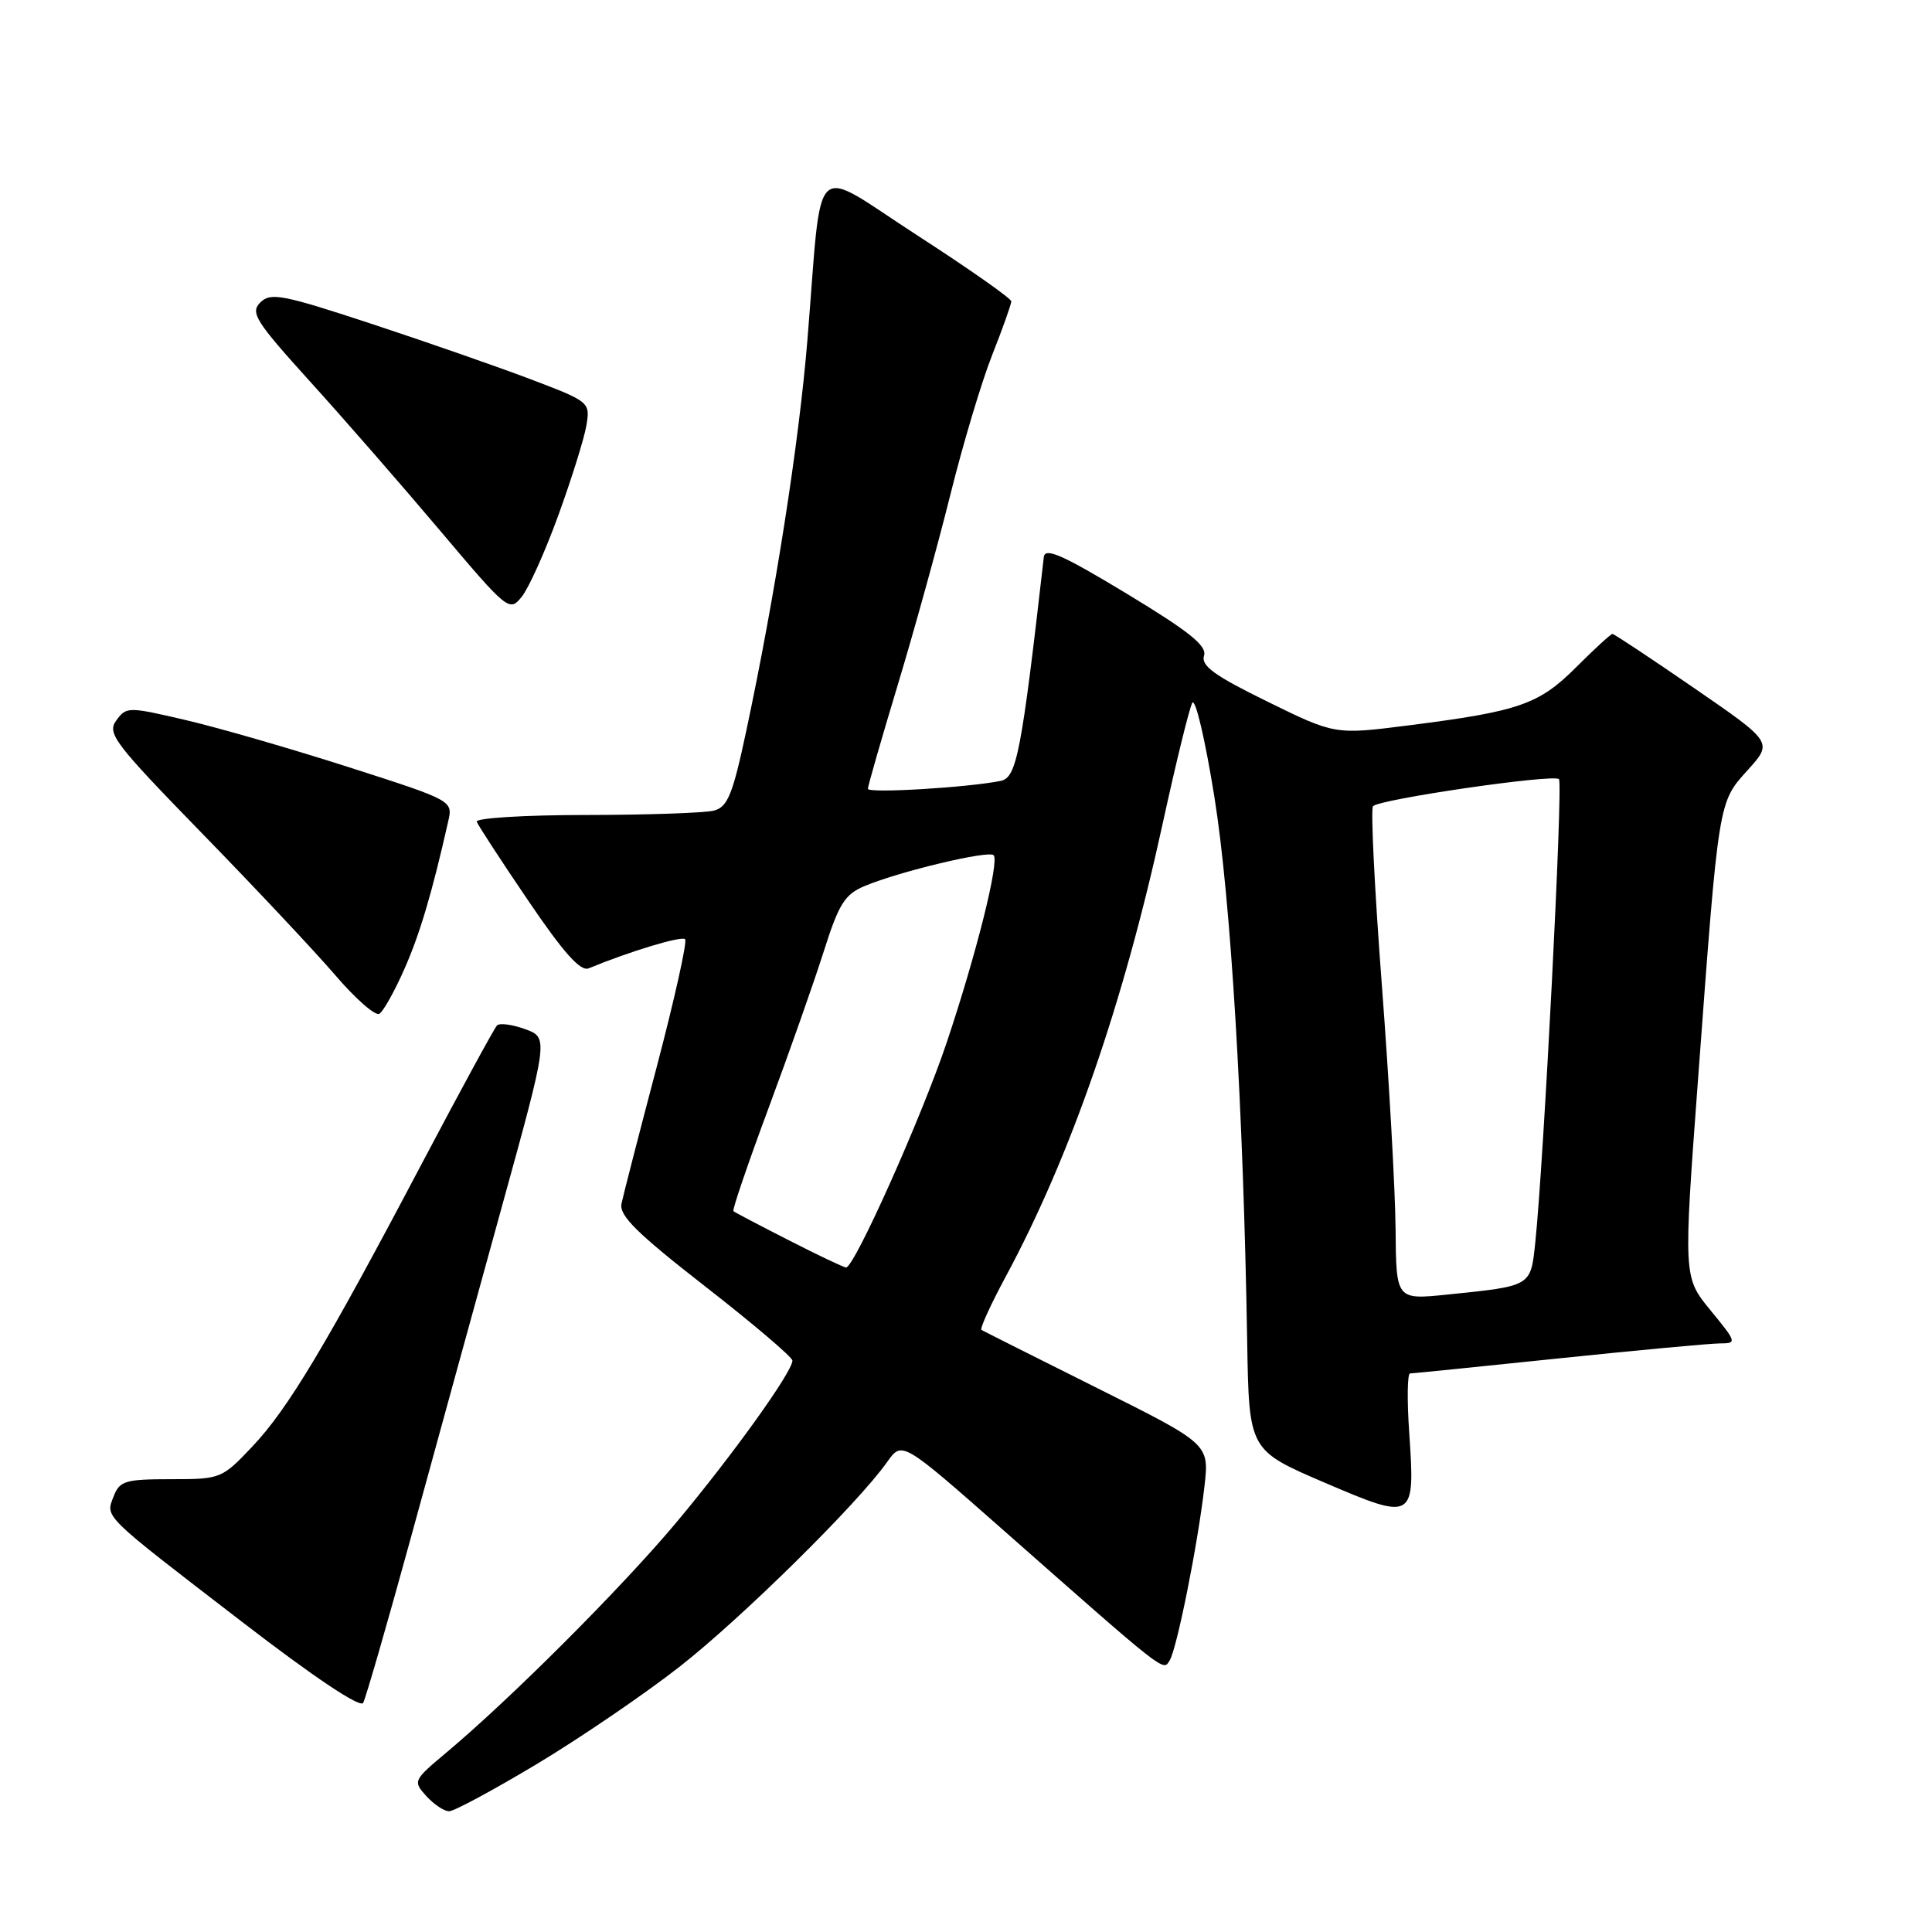 <?xml version="1.0" encoding="UTF-8" standalone="no"?>
<!DOCTYPE svg PUBLIC "-//W3C//DTD SVG 1.1//EN" "http://www.w3.org/Graphics/SVG/1.1/DTD/svg11.dtd" >
<svg xmlns="http://www.w3.org/2000/svg" xmlns:xlink="http://www.w3.org/1999/xlink" version="1.1" viewBox="0 0 256 256">
 <g >
 <path fill="currentColor"
d=" M 71.22 233.69 C 76.99 230.22 85.49 224.42 90.11 220.80 C 98.35 214.34 113.70 199.19 117.56 193.71 C 119.53 190.93 119.53 190.93 132.90 202.71 C 154.66 221.90 154.10 221.46 154.98 220.03 C 155.95 218.46 158.73 204.57 159.60 196.92 C 160.23 191.34 160.23 191.34 145.37 183.92 C 137.19 179.84 130.30 176.37 130.05 176.22 C 129.81 176.07 131.24 172.92 133.23 169.22 C 141.86 153.21 148.87 132.97 154.09 109.00 C 155.83 101.03 157.58 93.89 157.98 93.14 C 158.38 92.39 159.70 98.02 160.92 105.64 C 163.09 119.21 164.75 146.86 165.26 177.83 C 165.50 192.16 165.50 192.16 175.50 196.45 C 187.39 201.54 187.52 201.46 186.73 189.85 C 186.43 185.53 186.48 181.99 186.84 181.99 C 187.21 181.98 196.05 181.09 206.50 180.00 C 216.95 178.91 226.57 178.02 227.87 178.01 C 230.18 178.00 230.15 177.89 226.64 173.61 C 223.05 169.22 223.05 169.22 225.01 142.86 C 227.76 105.77 227.67 106.38 231.59 102.03 C 234.91 98.35 234.91 98.35 224.49 91.18 C 218.75 87.23 213.88 84.00 213.66 84.00 C 213.44 84.00 211.28 85.98 208.86 88.40 C 203.91 93.35 201.31 94.25 186.70 96.11 C 176.89 97.36 176.89 97.36 167.95 92.97 C 160.93 89.53 159.11 88.22 159.54 86.88 C 159.95 85.57 157.60 83.69 149.29 78.66 C 140.77 73.51 138.46 72.49 138.31 73.82 C 135.35 99.75 134.72 103.03 132.61 103.47 C 128.29 104.35 115.00 105.15 115.00 104.52 C 115.00 104.16 116.79 97.93 118.98 90.68 C 121.17 83.43 124.30 72.10 125.94 65.50 C 127.58 58.90 130.06 50.60 131.46 47.06 C 132.86 43.52 134.00 40.31 134.00 39.93 C 134.00 39.55 128.40 35.62 121.55 31.19 C 107.24 21.94 109.02 20.26 106.99 45.00 C 105.87 58.71 102.72 78.83 98.88 96.87 C 97.10 105.24 96.42 106.92 94.63 107.40 C 93.46 107.72 85.83 107.98 77.67 107.99 C 69.51 107.99 62.98 108.40 63.17 108.88 C 63.35 109.37 66.42 114.08 70.00 119.35 C 74.67 126.24 76.92 128.76 78.00 128.31 C 83.42 126.07 90.32 123.98 90.78 124.45 C 91.08 124.75 89.40 132.31 87.05 141.25 C 84.69 150.19 82.58 158.40 82.35 159.50 C 82.02 161.07 84.43 163.44 93.47 170.48 C 99.81 175.42 105.00 179.83 105.00 180.29 C 105.00 181.78 97.00 192.92 89.57 201.79 C 82.34 210.41 67.61 225.15 59.08 232.28 C 54.76 235.90 54.71 236.02 56.49 237.99 C 57.49 239.09 58.85 240.00 59.51 240.00 C 60.17 240.00 65.44 237.16 71.22 233.69 Z  M 54.51 203.50 C 57.67 191.95 63.06 172.38 66.47 160.00 C 72.68 137.50 72.68 137.50 69.59 136.37 C 67.89 135.75 66.21 135.53 65.86 135.87 C 65.51 136.22 61.07 144.38 55.99 154.00 C 43.21 178.25 38.16 186.69 33.42 191.69 C 29.40 195.94 29.24 196.00 22.64 196.00 C 16.61 196.00 15.85 196.23 15.07 198.25 C 13.97 201.10 13.36 200.51 32.00 214.85 C 41.61 222.25 47.74 226.35 48.12 225.64 C 48.47 225.01 51.34 215.05 54.51 203.50 Z  M 53.56 128.45 C 55.62 123.81 57.25 118.33 59.40 108.79 C 60.01 106.10 59.95 106.06 46.26 101.67 C 38.69 99.24 28.96 96.43 24.64 95.42 C 16.97 93.63 16.75 93.63 15.41 95.46 C 14.15 97.18 15.13 98.46 26.77 110.42 C 33.78 117.61 41.72 126.07 44.42 129.21 C 47.11 132.35 49.74 134.66 50.27 134.33 C 50.79 134.01 52.28 131.36 53.56 128.45 Z  M 73.99 68.26 C 75.74 63.44 77.41 58.10 77.70 56.38 C 78.21 53.29 78.14 53.23 70.36 50.27 C 66.04 48.63 56.54 45.32 49.26 42.92 C 37.42 39.02 35.85 38.72 34.49 40.08 C 33.14 41.43 33.84 42.55 41.08 50.55 C 45.54 55.47 53.30 64.37 58.32 70.32 C 67.28 80.93 67.50 81.10 69.13 79.08 C 70.05 77.95 72.24 73.08 73.99 68.26 Z  M 184.92 162.87 C 184.88 157.71 184.06 143.15 183.10 130.50 C 182.14 117.85 181.61 107.20 181.93 106.83 C 182.72 105.90 205.87 102.53 206.57 103.24 C 207.13 103.79 204.55 154.03 203.43 164.66 C 202.81 170.49 202.98 170.39 191.75 171.54 C 185.00 172.23 185.00 172.23 184.92 162.87 Z  M 104.50 164.33 C 100.65 162.37 97.36 160.64 97.18 160.48 C 97.01 160.33 99.10 154.19 101.83 146.85 C 104.56 139.51 107.85 130.17 109.14 126.10 C 111.16 119.73 111.93 118.51 114.60 117.39 C 119.23 115.46 130.99 112.65 131.66 113.32 C 132.45 114.12 129.36 126.47 125.44 138.15 C 122.11 148.06 113.17 168.04 112.10 167.95 C 111.77 167.92 108.35 166.30 104.50 164.33 Z "/>
</g>
</svg>